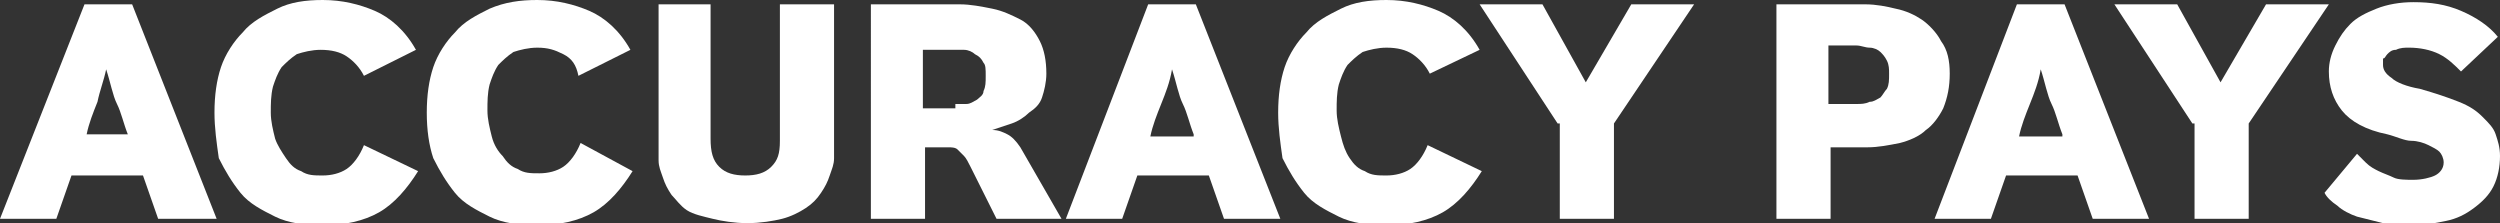 <?xml version="1.0" encoding="utf-8"?>
<!-- Generator: Adobe Illustrator 22.1.0, SVG Export Plug-In . SVG Version: 6.00 Build 0)  -->
<svg version="1.1" id="Layer_1" xmlns="http://www.w3.org/2000/svg" xmlns:xlink="http://www.w3.org/1999/xlink" x="0px" y="0px"
	 viewBox="0 0 115.4 10.3" style="enable-background:new 0 0 115.4 10.3;" xml:space="preserve">
<rect x="0" y="0" width="115.4" height="10.3" fill="#333333" stroke="none"/>
<style type="text/css">
	.st0{fill:#FFFFFF;}
</style>
<g>
	<path class="st0" d="M3.9,0.2h2.2l3.9,9.9H7.3l-0.7-2H3.3l-0.7,2H0L3.9,0.2z M5.9,6.2c-0.2-0.5-0.3-1-0.5-1.4s-0.3-1-0.5-1.6
		C4.8,3.7,4.6,4.2,4.5,4.7c-0.2,0.5-0.4,1-0.5,1.5H5.9z"/>
	<path class="st0" d="M19.3,7.9c-0.5,0.8-1.1,1.5-1.8,1.9s-1.6,0.6-2.6,0.6c-0.8,0-1.6-0.1-2.2-0.4c-0.6-0.3-1.2-0.6-1.6-1.1
		c-0.4-0.5-0.7-1-1-1.6C10,6.6,9.9,5.9,9.9,5.2c0-0.8,0.1-1.5,0.3-2.1c0.2-0.6,0.6-1.2,1-1.6c0.4-0.5,1-0.8,1.6-1.1
		C13.4,0.1,14.1,0,14.9,0c0.9,0,1.7,0.2,2.4,0.5c0.7,0.3,1.4,0.9,1.9,1.8l-2.4,1.2c-0.2-0.4-0.5-0.7-0.8-0.9s-0.7-0.3-1.2-0.3
		c-0.4,0-0.8,0.1-1.1,0.2c-0.3,0.2-0.5,0.4-0.7,0.6c-0.2,0.3-0.3,0.6-0.4,0.9c-0.1,0.4-0.1,0.8-0.1,1.2s0.1,0.8,0.2,1.2
		C12.8,6.7,13,7,13.2,7.3c0.2,0.3,0.4,0.5,0.7,0.6c0.3,0.2,0.6,0.2,1,0.2c0.4,0,0.8-0.1,1.1-0.3s0.6-0.6,0.8-1.1L19.3,7.9z"/>
	<path class="st0" d="M29.2,7.9c-0.5,0.8-1.1,1.5-1.8,1.9s-1.6,0.6-2.6,0.6c-0.8,0-1.6-0.1-2.2-0.4c-0.6-0.3-1.2-0.6-1.6-1.1
		c-0.4-0.5-0.7-1-1-1.6c-0.2-0.6-0.3-1.3-0.3-2.1c0-0.8,0.1-1.5,0.3-2.1c0.2-0.6,0.6-1.2,1-1.6c0.4-0.5,1-0.8,1.6-1.1
		C23.3,0.1,24,0,24.8,0c0.9,0,1.7,0.2,2.4,0.5c0.7,0.3,1.4,0.9,1.9,1.8l-2.4,1.2C26.6,3,26.4,2.7,26,2.5s-0.7-0.3-1.2-0.3
		c-0.4,0-0.8,0.1-1.1,0.2c-0.3,0.2-0.5,0.4-0.7,0.6c-0.2,0.3-0.3,0.6-0.4,0.9c-0.1,0.4-0.1,0.8-0.1,1.2s0.1,0.8,0.2,1.2
		c0.1,0.4,0.3,0.7,0.5,0.9c0.2,0.3,0.4,0.5,0.7,0.6c0.3,0.2,0.6,0.2,1,0.2c0.4,0,0.8-0.1,1.1-0.3s0.6-0.6,0.8-1.1L29.2,7.9z"/>
	<path class="st0" d="M30.3,0.2h2.5v6.2c0,0.6,0.1,1,0.4,1.3c0.3,0.3,0.7,0.4,1.2,0.4s0.9-0.1,1.2-0.4S36,7.1,36,6.5V0.2h2.5v6.4
		c0,0.2,0,0.5,0,0.7c0,0.3-0.1,0.5-0.2,0.8c-0.1,0.3-0.2,0.5-0.4,0.8c-0.2,0.3-0.4,0.5-0.7,0.7c-0.3,0.2-0.7,0.4-1.1,0.5
		s-1,0.2-1.6,0.2c-0.6,0-1.2-0.1-1.6-0.2S32,9.9,31.7,9.7C31.4,9.5,31.2,9.2,31,9c-0.2-0.3-0.3-0.5-0.4-0.8s-0.2-0.5-0.2-0.8
		c0-0.3,0-0.5,0-0.7V0.2z"/>
	<path class="st0" d="M40.2,0.2h4.1c0.5,0,1,0.1,1.5,0.2c0.5,0.1,0.9,0.3,1.3,0.5c0.4,0.2,0.7,0.6,0.9,1c0.2,0.4,0.3,0.9,0.3,1.5
		c0,0.4-0.1,0.8-0.2,1.1s-0.3,0.5-0.6,0.7c-0.2,0.2-0.5,0.4-0.8,0.5s-0.6,0.2-0.9,0.3c0.3,0,0.5,0.1,0.7,0.2
		c0.2,0.1,0.4,0.3,0.6,0.6l1.9,3.3h-3l-1.2-2.4c-0.1-0.2-0.2-0.4-0.3-0.5c-0.1-0.1-0.2-0.2-0.3-0.3c-0.1-0.1-0.3-0.1-0.4-0.1
		c-0.1,0-0.3,0-0.5,0h-0.6v3.3h-2.5V0.2z M44.1,4.8c0.2,0,0.3,0,0.5,0c0.2,0,0.3-0.1,0.5-0.2c0.1-0.1,0.3-0.2,0.3-0.4
		c0.1-0.2,0.1-0.4,0.1-0.7c0-0.3,0-0.5-0.1-0.6c-0.1-0.2-0.2-0.3-0.4-0.4c-0.1-0.1-0.3-0.2-0.5-0.2c-0.2,0-0.3,0-0.5,0h-1.4v2.7
		H44.1z"/>
	<path class="st0" d="M53,0.2h2.2l3.9,9.9h-2.6l-0.7-2h-3.3l-0.7,2h-2.6L53,0.2z M55.1,6.2c-0.2-0.5-0.3-1-0.5-1.4s-0.3-1-0.5-1.6
		c-0.1,0.6-0.3,1.1-0.5,1.6c-0.2,0.5-0.4,1-0.5,1.5H55.1z"/>
	<path class="st0" d="M68.4,7.9c-0.5,0.8-1.1,1.5-1.8,1.9s-1.6,0.6-2.6,0.6c-0.8,0-1.6-0.1-2.2-0.4c-0.6-0.3-1.2-0.6-1.6-1.1
		c-0.4-0.5-0.7-1-1-1.6C59.1,6.6,59,5.9,59,5.2c0-0.8,0.1-1.5,0.3-2.1c0.2-0.6,0.6-1.2,1-1.6c0.4-0.5,1-0.8,1.6-1.1
		C62.5,0.1,63.2,0,64,0c0.9,0,1.7,0.2,2.4,0.5c0.7,0.3,1.4,0.9,1.9,1.8L66,3.4c-0.2-0.4-0.5-0.7-0.8-0.9s-0.7-0.3-1.2-0.3
		c-0.4,0-0.8,0.1-1.1,0.2c-0.3,0.2-0.5,0.4-0.7,0.6c-0.2,0.3-0.3,0.6-0.4,0.9c-0.1,0.4-0.1,0.8-0.1,1.2s0.1,0.8,0.2,1.2
		C62,6.7,62.1,7,62.3,7.3c0.2,0.3,0.4,0.5,0.7,0.6c0.3,0.2,0.6,0.2,1,0.2c0.4,0,0.8-0.1,1.1-0.3s0.6-0.6,0.8-1.1L68.4,7.9z"/>
	<path class="st0" d="M71.9,5.7l-3.6-5.5h2.9l2,3.6l2.1-3.6h2.9l-3.7,5.5v4.4h-2.5V5.7z"/>
	<path class="st0" d="M81.9,0.2h4.2c0.5,0,1,0.1,1.4,0.2c0.5,0.1,0.9,0.3,1.2,0.5s0.7,0.6,0.9,1C89.9,2.3,90,2.8,90,3.4
		C90,4,89.9,4.5,89.7,5c-0.2,0.4-0.5,0.8-0.8,1c-0.3,0.3-0.8,0.5-1.2,0.6c-0.5,0.1-1,0.2-1.5,0.2h-1.7v3.3h-2.5V0.2z M85.7,4.8
		c0.2,0,0.4,0,0.6-0.1c0.2,0,0.3-0.1,0.5-0.2c0.1-0.1,0.2-0.3,0.3-0.4c0.1-0.2,0.1-0.4,0.1-0.7c0-0.2,0-0.4-0.1-0.6
		c-0.1-0.2-0.2-0.3-0.3-0.4s-0.3-0.2-0.5-0.2c-0.2,0-0.4-0.1-0.6-0.1h-1.3v2.7H85.7z"/>
	<path class="st0" d="M93.1,0.2h2.2l3.9,9.9h-2.6l-0.7-2h-3.3l-0.7,2h-2.6L93.1,0.2z M95.2,6.2c-0.2-0.5-0.3-1-0.5-1.4
		s-0.3-1-0.5-1.6c-0.1,0.6-0.3,1.1-0.5,1.6c-0.2,0.5-0.4,1-0.5,1.5H95.2z"/>
	<path class="st0" d="M101.2,5.7l-3.6-5.5h2.9l2,3.6l2.1-3.6h2.9l-3.7,5.5v4.4h-2.5V5.7z"/>
	<path class="st0" d="M108.8,7.1c0.1,0.1,0.2,0.2,0.4,0.4s0.4,0.3,0.6,0.4c0.2,0.1,0.5,0.2,0.7,0.3s0.6,0.1,0.9,0.1
		c0.4,0,0.8-0.1,1-0.2c0.2-0.1,0.4-0.3,0.4-0.6c0-0.2-0.1-0.4-0.2-0.5c-0.1-0.1-0.3-0.2-0.5-0.3c-0.2-0.1-0.5-0.2-0.8-0.2
		s-0.7-0.2-1.1-0.3c-1-0.2-1.7-0.6-2.1-1.1c-0.4-0.5-0.6-1.1-0.6-1.8c0-0.4,0.1-0.8,0.3-1.2c0.2-0.4,0.4-0.7,0.7-1
		c0.3-0.3,0.7-0.5,1.2-0.7c0.5-0.2,1.1-0.3,1.7-0.3c0.8,0,1.5,0.1,2.2,0.4s1.3,0.7,1.7,1.2l-1.7,1.6c-0.3-0.3-0.6-0.6-1-0.8
		c-0.4-0.2-0.9-0.3-1.4-0.3c-0.2,0-0.4,0-0.6,0.1c-0.2,0-0.3,0.1-0.4,0.2c-0.1,0.1-0.1,0.2-0.2,0.2c0,0.1,0,0.2,0,0.3
		c0,0.2,0.1,0.4,0.4,0.6c0.2,0.2,0.7,0.4,1.3,0.5c0.7,0.2,1.3,0.4,1.8,0.6c0.5,0.2,0.8,0.4,1.1,0.7s0.5,0.5,0.6,0.8
		c0.1,0.3,0.2,0.6,0.2,1c0,0.5-0.1,1-0.3,1.4c-0.2,0.4-0.5,0.7-0.9,1c-0.4,0.3-0.8,0.5-1.3,0.6c-0.5,0.1-1,0.2-1.5,0.2
		c-0.5,0-1,0-1.4-0.1c-0.4-0.1-0.8-0.2-1.2-0.3c-0.3-0.1-0.7-0.3-0.9-0.5c-0.3-0.2-0.5-0.4-0.6-0.6L108.8,7.1z"/>
</g>
</svg>
